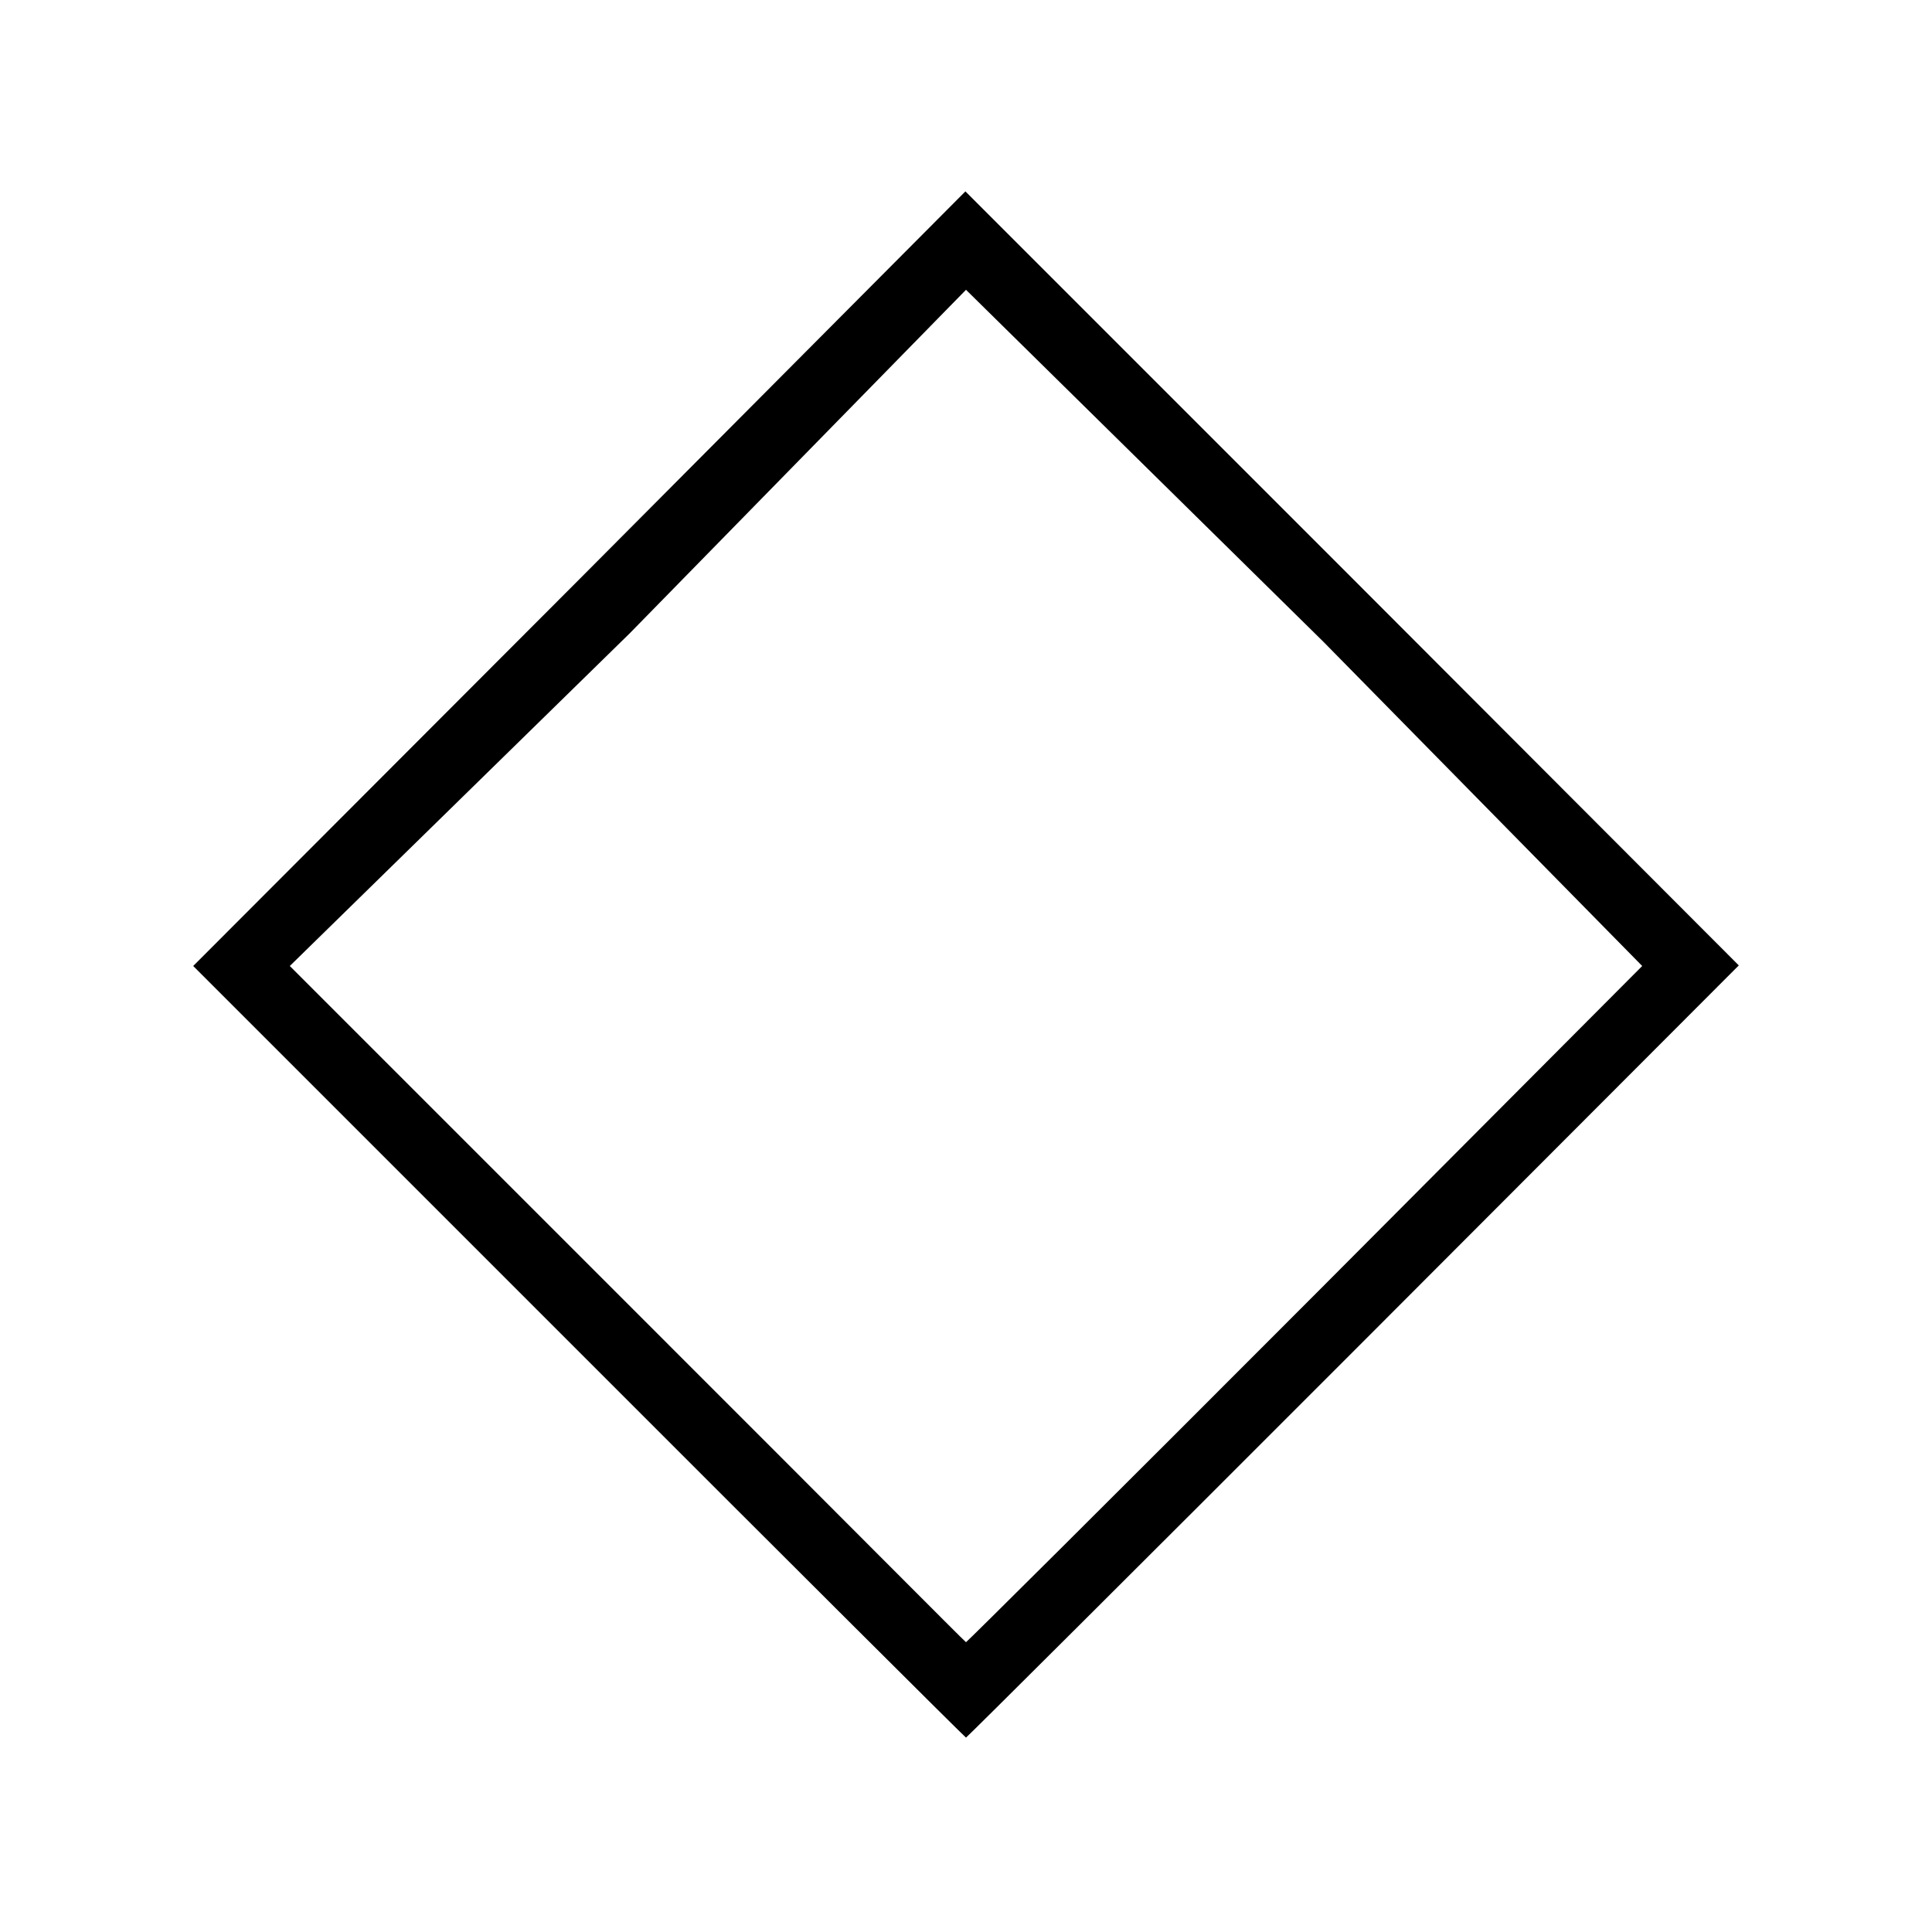 <?xml version="1.0" encoding="UTF-8" standalone="no"?>
<!-- Created with Inkscape (http://www.inkscape.org/) -->

<svg
   xmlns:dc="http://purl.org/dc/elements/1.1/"
   xmlns:cc="http://creativecommons.org/ns#"
   xmlns:rdf="http://www.w3.org/1999/02/22-rdf-syntax-ns#"
   xmlns:svg="http://www.w3.org/2000/svg"
   xmlns="http://www.w3.org/2000/svg"
   xmlns:sodipodi="http://sodipodi.sourceforge.net/DTD/sodipodi-0.dtd"
   xmlns:inkscape="http://www.inkscape.org/namespaces/inkscape"
   width="100"
   height="100"
   id="svg2"
   version="1.1"
   inkscape:version="0.48.4 r9939"
   sodipodi:docname="New document 2">
  <defs
     id="defs4" />
  <sodipodi:namedview
     id="base"
     pagecolor="#ffffff"
     bordercolor="#666666"
     borderopacity="1.0"
     inkscape:pageopacity="0.0"
     inkscape:pageshadow="2"
     inkscape:zoom="16"
     inkscape:cx="34.334107"
     inkscape:cy="52.824709"
     inkscape:document-units="px"
     inkscape:current-layer="layer1"
     showgrid="false"
     inkscape:window-width="1366"
     inkscape:window-height="716"
     inkscape:window-x="-8"
     inkscape:window-y="-8"
     inkscape:window-maximized="1"
     showguides="true"
     inkscape:guide-bbox="true">
    <sodipodi:guide
       orientation="0,1"
       position="-3.662,90.03"
       id="guide3028" />
    <sodipodi:guide
       orientation="1,0"
       position="50,110.491"
       id="guide3042" />
    <sodipodi:guide
       orientation="0,1"
       position="-33.214,10"
       id="guide3044" />
    <sodipodi:guide
       orientation="1,0"
       position="10.007,94.323"
       id="guide3046" />
    <sodipodi:guide
       orientation="1,0"
       position="90,90.03"
       id="guide3048" />
    <sodipodi:guide
       orientation="0,1"
       position="21.213,50.003"
       id="guide3050" />
    <sodipodi:guide
       orientation="1,0"
       position="15.004,52.458"
       id="guide3060" />
    <sodipodi:guide
       orientation="0,1"
       position="20.871,84.996"
       id="guide3062" />
    <sodipodi:guide
       orientation="1,0"
       position="85.002,63.402"
       id="guide3064" />
    <sodipodi:guide
       orientation="0,1"
       position="27.109,15"
       id="guide3066" />
  </sodipodi:namedview>
  <g
     inkscape:label="Layer 1"
     inkscape:groupmode="layer"
     id="layer1"
     transform="translate(0,-952.362)">
    <path
       style="fill:#000000"
       d="M 49.969 9.906 L 30 29.969 L 10 50 L 29.969 69.969 C 40.947 80.955 49.964 89.938 50 89.938 C 50.036 89.938 59.045 80.964 70.031 69.969 L 90 49.969 L 70 29.938 L 49.969 9.906 z M 50 15 L 68.5 33.219 L 85 50 L 68.188 66.875 C 57.209 77.879 50.036 85 50 85 C 49.964 85 43.769 78.758 32.781 67.781 L 15 50 L 32.594 32.781 L 50 15 z "
       transform="translate(0,952.362)"
       id="path3058" />
  </g>
</svg>
